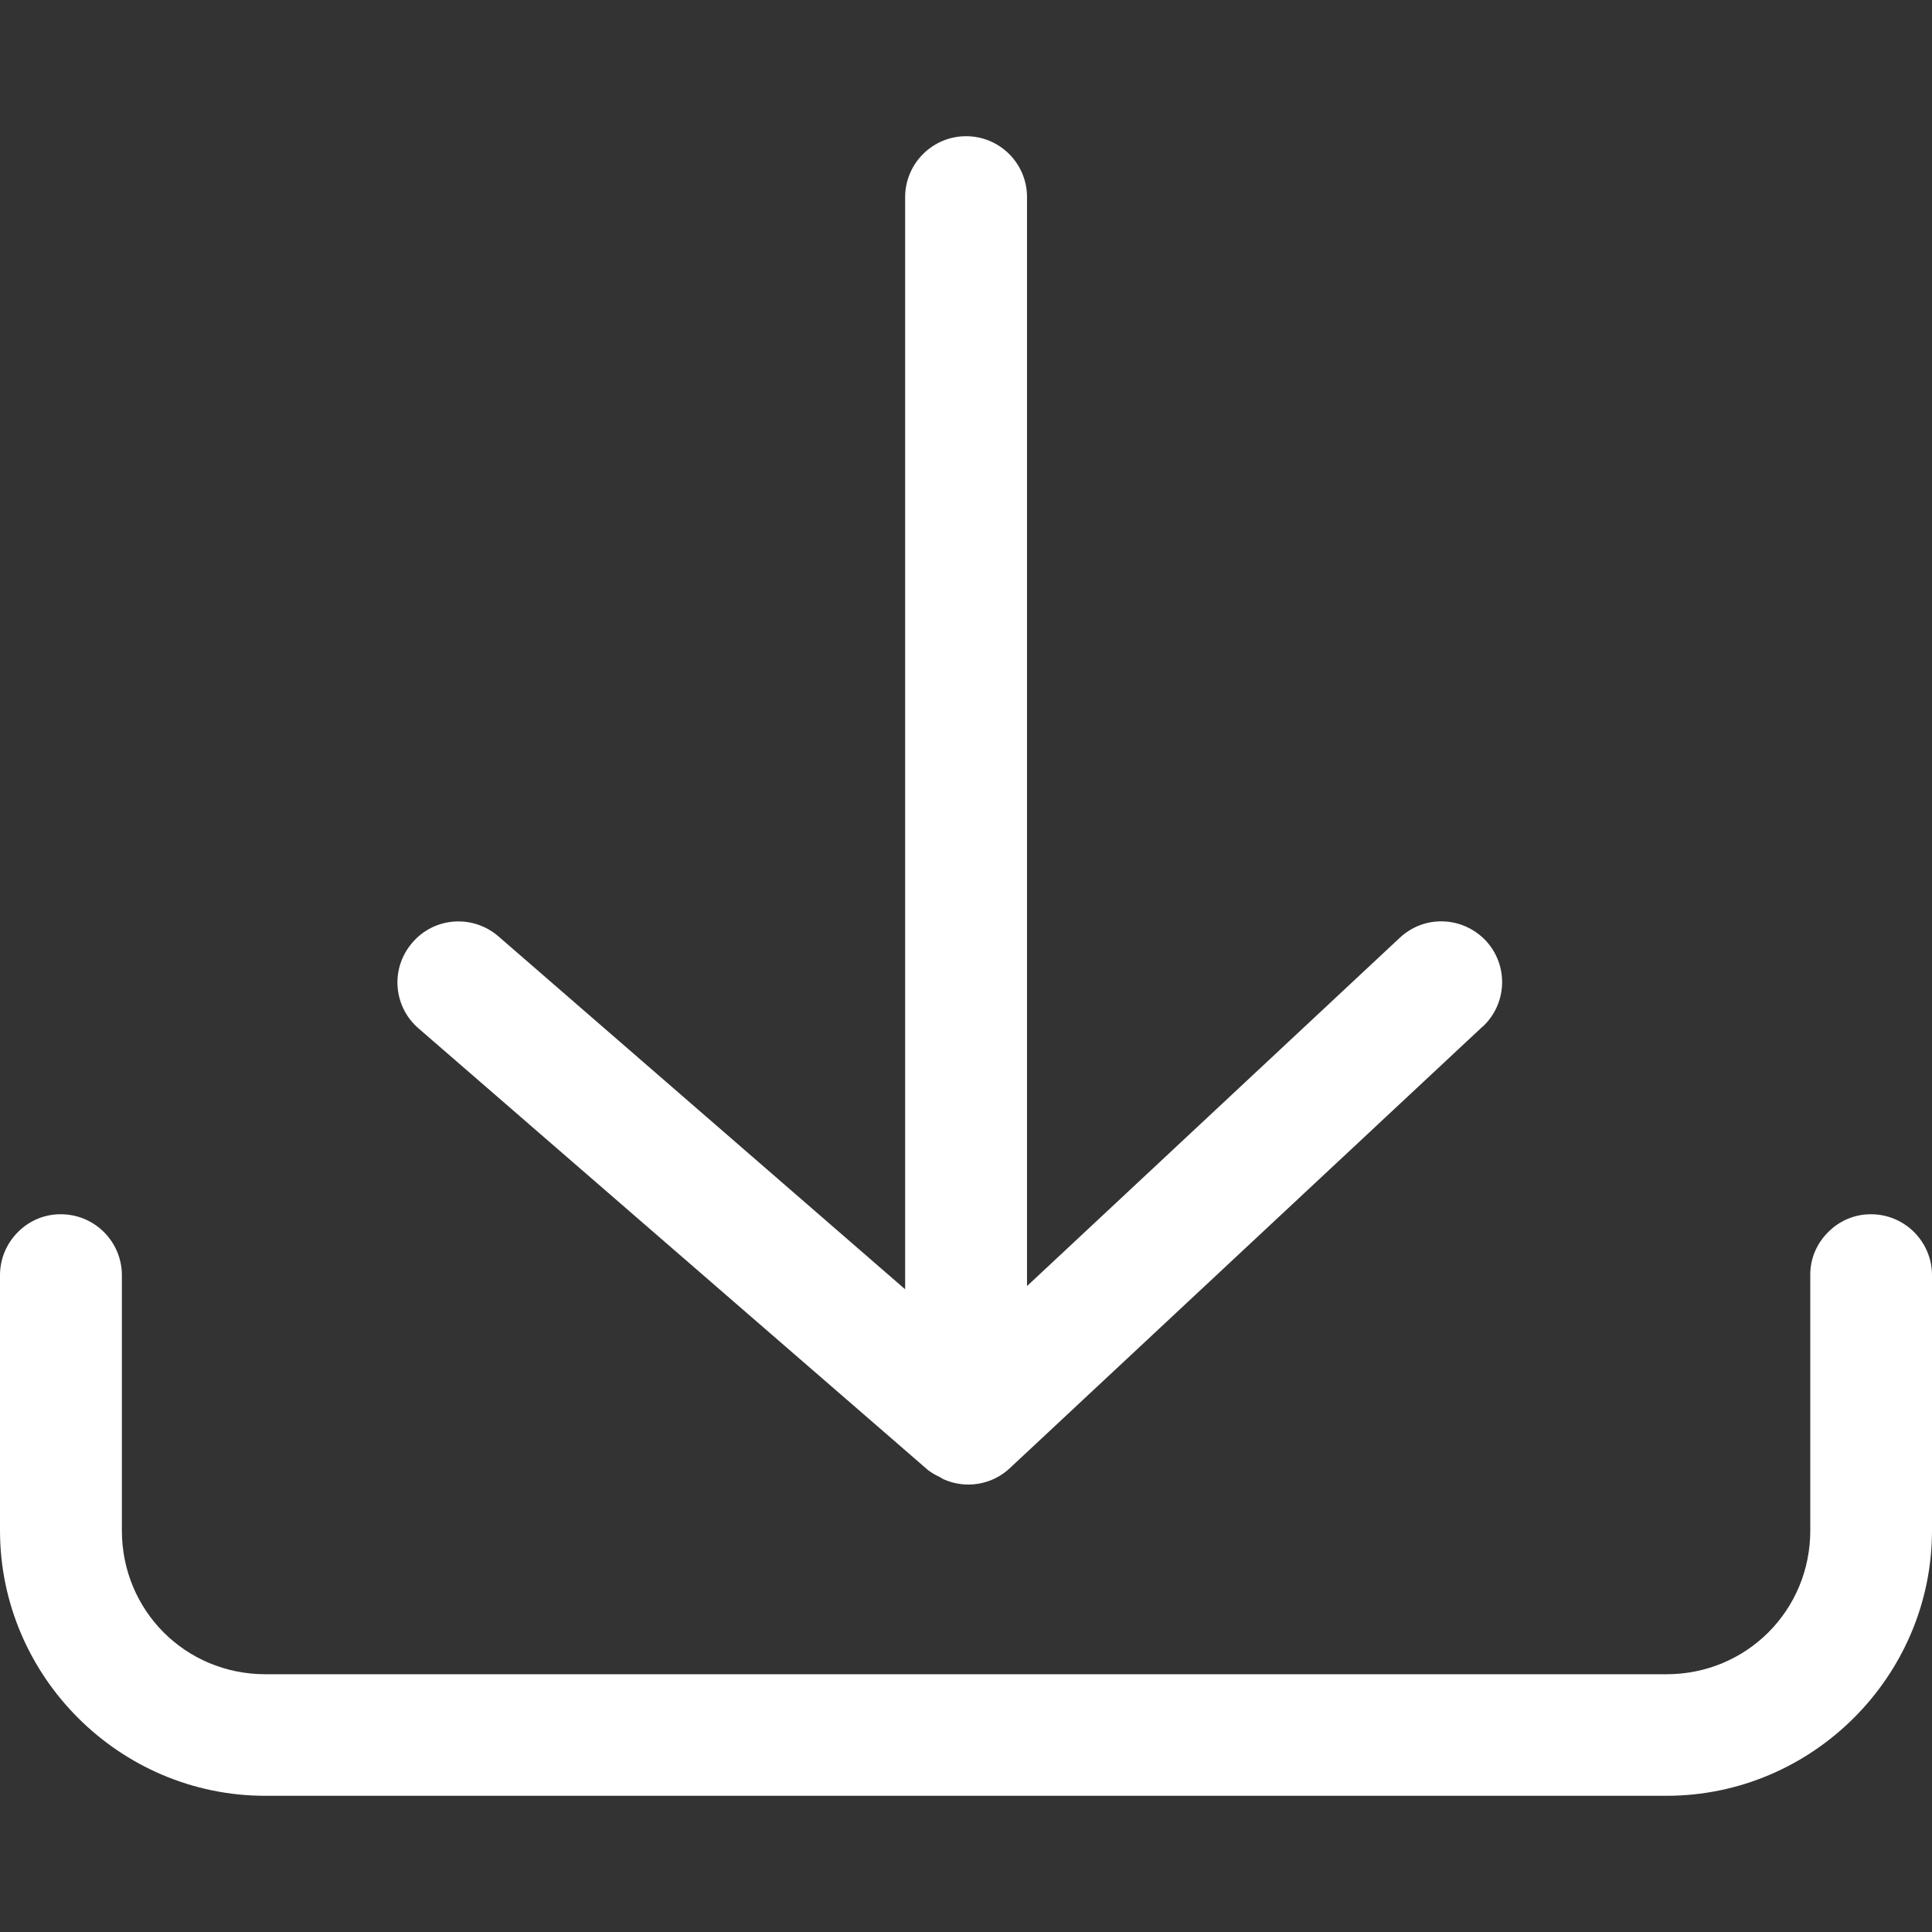 <svg width="12" height="12" viewBox="0 0 12 12" fill="none" xmlns="http://www.w3.org/2000/svg">
<rect x="0" y="0" width="12" height="12" fill="#333333" stroke="none"/>
<path d="M6 0.846C5.9 0.846 5.804 0.886 5.733 0.957C5.662 1.028 5.622 1.124 5.622 1.224V8.008L3.096 5.816C3.02 5.75 2.921 5.717 2.821 5.724C2.72 5.731 2.627 5.778 2.562 5.854C2.424 6.012 2.441 6.25 2.599 6.387L5.733 9.104V9.105C5.734 9.105 5.734 9.105 5.735 9.106L5.765 9.132H5.765C5.787 9.148 5.81 9.162 5.835 9.173C5.844 9.179 5.852 9.183 5.861 9.188C5.997 9.249 6.158 9.224 6.269 9.122L9.209 6.376V6.377C9.362 6.235 9.371 5.996 9.229 5.843C9.16 5.77 9.065 5.726 8.965 5.723H8.965C8.864 5.719 8.768 5.756 8.694 5.825L6.379 7.988V1.224C6.379 1.015 6.209 0.846 6.001 0.846L6 0.846ZM0.379 7.542C0.278 7.541 0.182 7.581 0.111 7.653C0.04 7.724 0 7.82 0 7.92V9.506C0 10.412 0.743 11.155 1.649 11.154H10.351C11.257 11.154 12 10.412 12 9.506V7.92C12 7.82 11.96 7.724 11.889 7.653C11.818 7.582 11.722 7.542 11.622 7.542C11.522 7.541 11.426 7.581 11.355 7.653C11.283 7.724 11.243 7.82 11.244 7.92V9.506C11.244 10.003 10.848 10.399 10.351 10.399H1.649C1.152 10.399 0.757 10.004 0.757 9.506V7.92C0.757 7.82 0.717 7.724 0.646 7.653C0.575 7.582 0.479 7.542 0.379 7.542Z" fill="white"/>
</svg>
